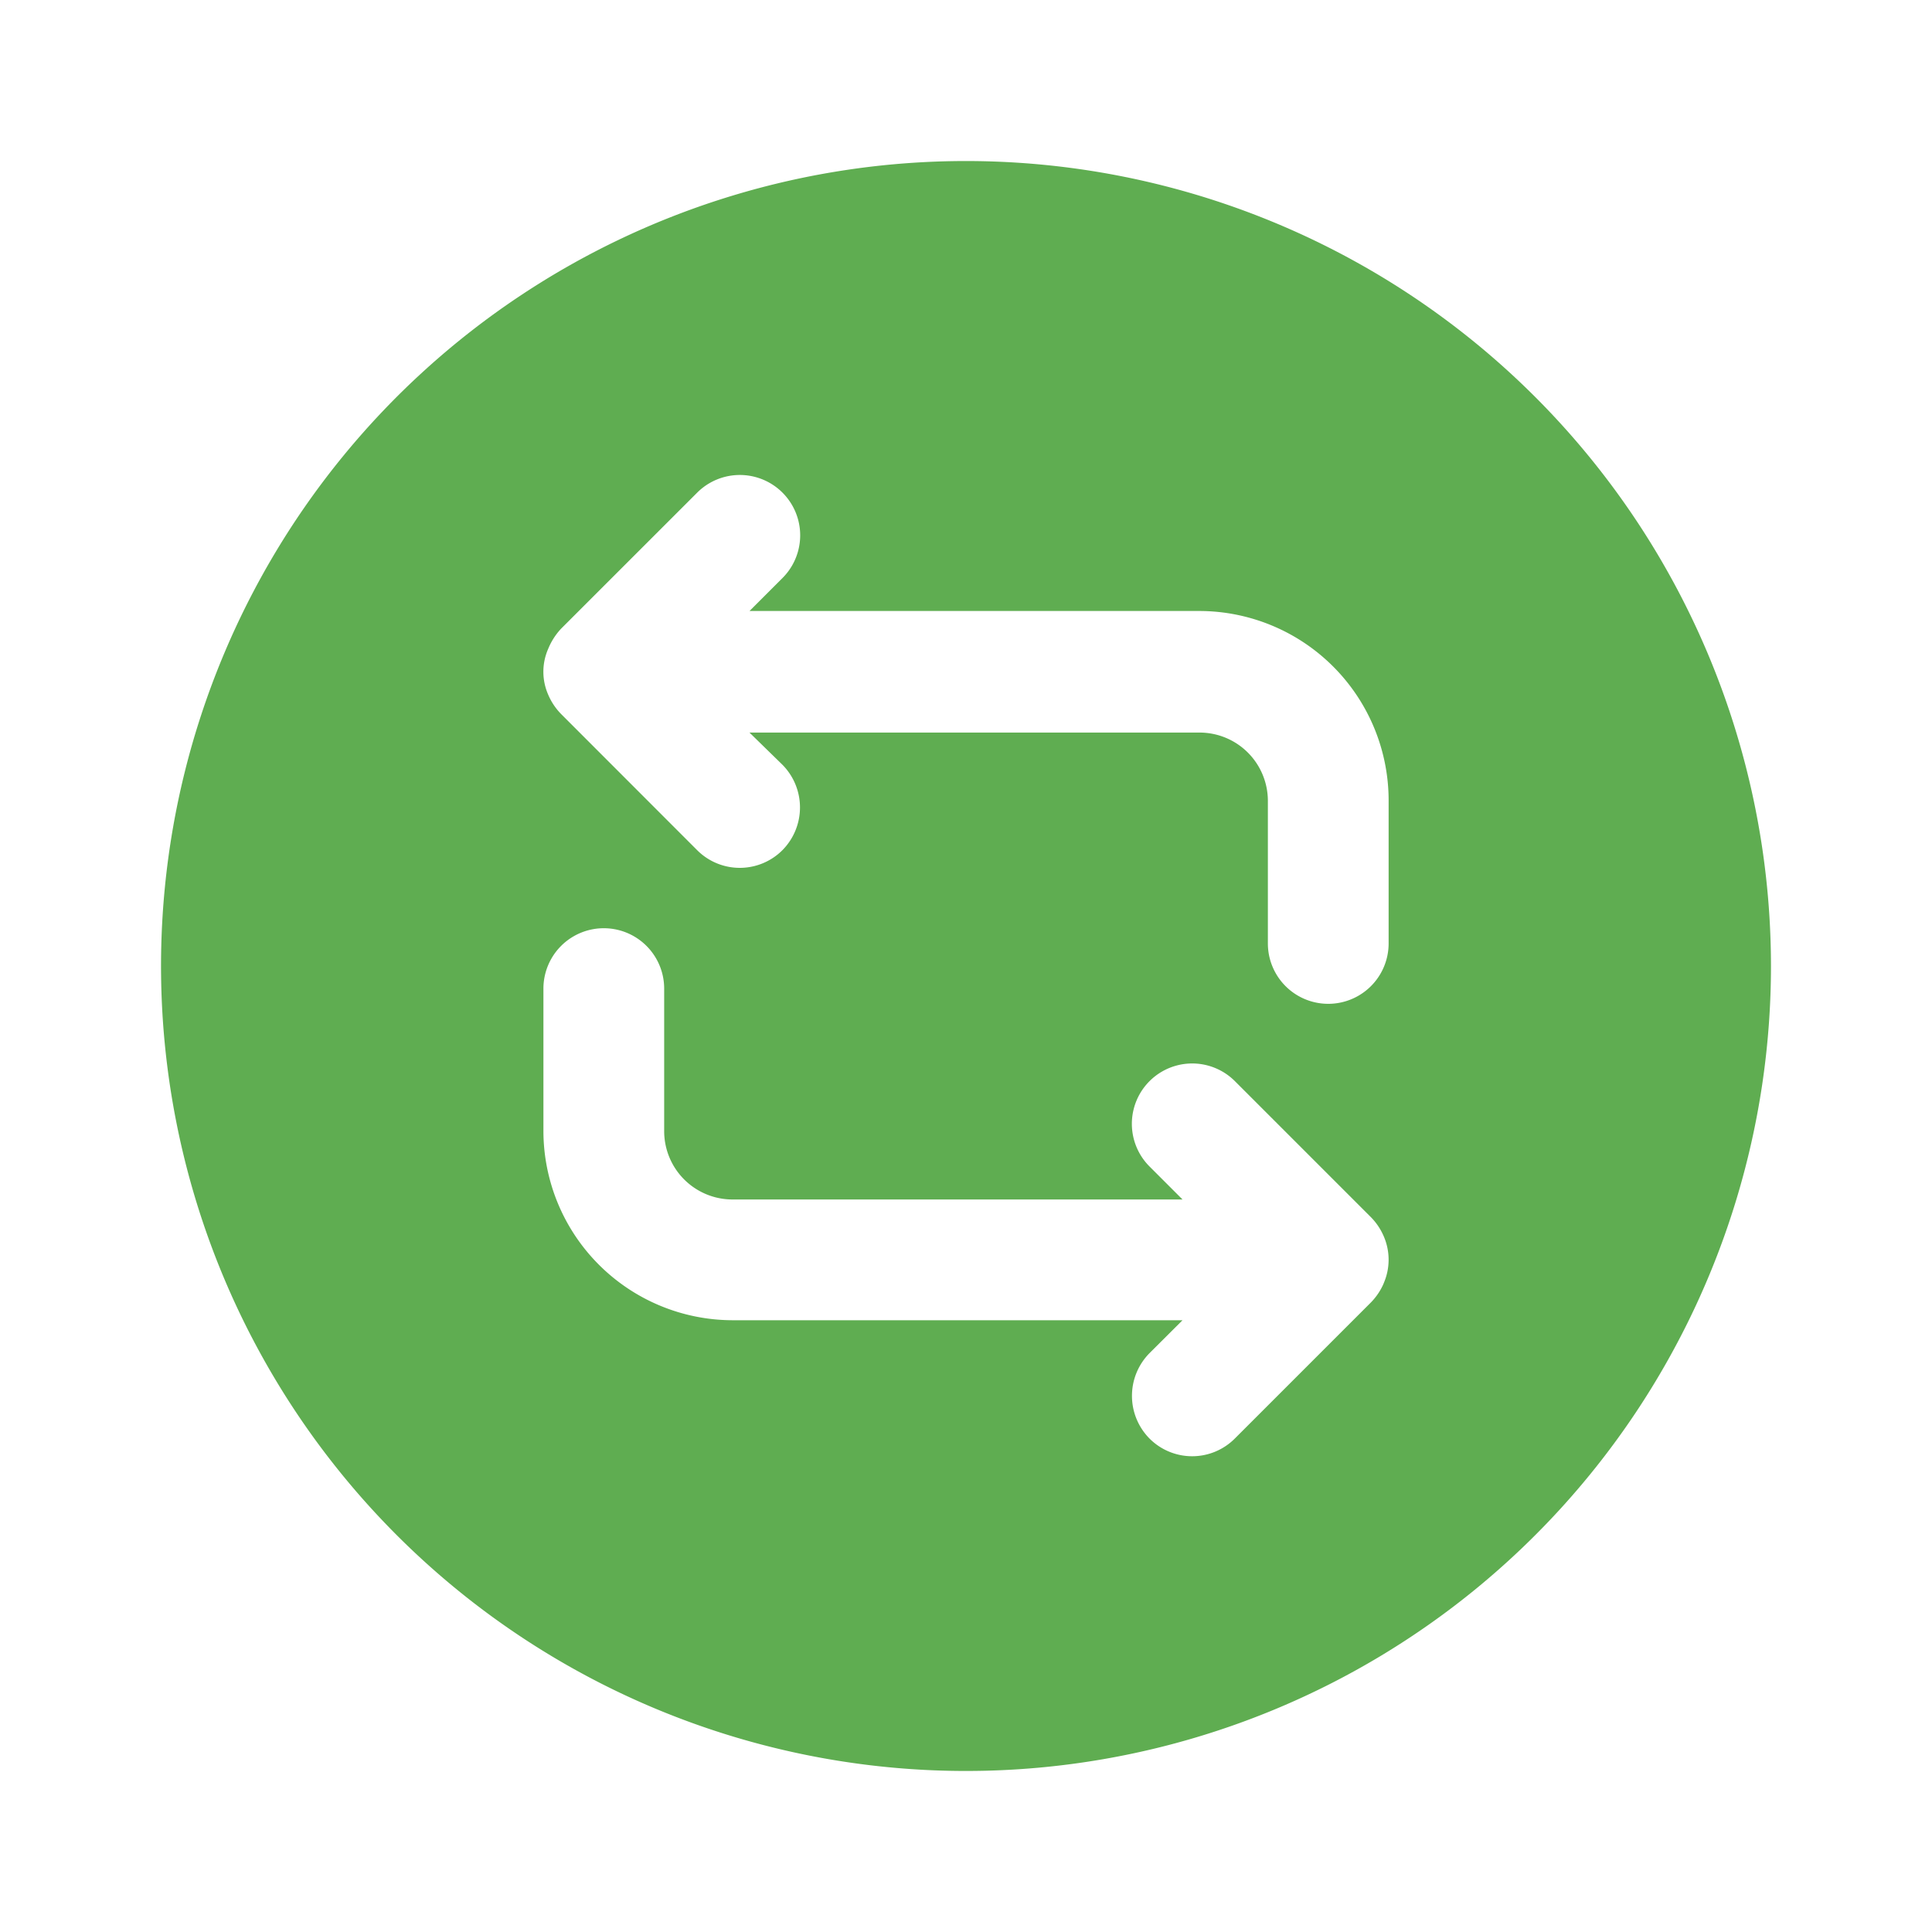 <svg xmlns="http://www.w3.org/2000/svg" width="40" height="40" viewBox="0 0 40 40">
  <g id="vuesax_bold_repeat-circle" data-name="vuesax/bold/repeat-circle" transform="translate(0 0)">
    <g id="repeat-circle" transform="translate(0 0)">
      <path id="Vector" d="M0,0H40V40H0Z" transform="translate(40 40) rotate(180)" fill="none" opacity="0"/>
      <path id="Vector-2" data-name="Vector" d="M16.666,0A16.666,16.666,0,1,0,33.332,16.666,16.672,16.672,0,0,0,16.666,0Zm8.65,23.232a1.293,1.293,0,0,1-.267.4l-2.817,2.817a1.247,1.247,0,0,1-1.767,0,1.257,1.257,0,0,1,0-1.767L21.149,24H11.833a3.923,3.923,0,0,1-3.916-3.916v-2.95a1.25,1.25,0,1,1,2.5,0v2.95A1.415,1.415,0,0,0,11.833,21.5h9.316l-.683-.683a1.249,1.249,0,1,1,1.767-1.767l2.817,2.817a1.293,1.293,0,0,1,.267.4A1.218,1.218,0,0,1,25.315,23.232Zm.1-7.033a1.25,1.25,0,1,1-2.5,0v-2.95A1.415,1.415,0,0,0,21.5,11.833H12.183l.683.667a1.257,1.257,0,0,1,0,1.767,1.247,1.247,0,0,1-1.767,0L8.283,11.449a1.293,1.293,0,0,1-.267-.4,1.178,1.178,0,0,1,0-.95,1.369,1.369,0,0,1,.267-.417L11.1,6.866a1.249,1.249,0,1,1,1.767,1.767l-.683.683H21.5a3.923,3.923,0,0,1,3.916,3.916Z" transform="translate(3.334 3.334)" fill="#5fad51"/>
    </g>
  </g>
</svg>
